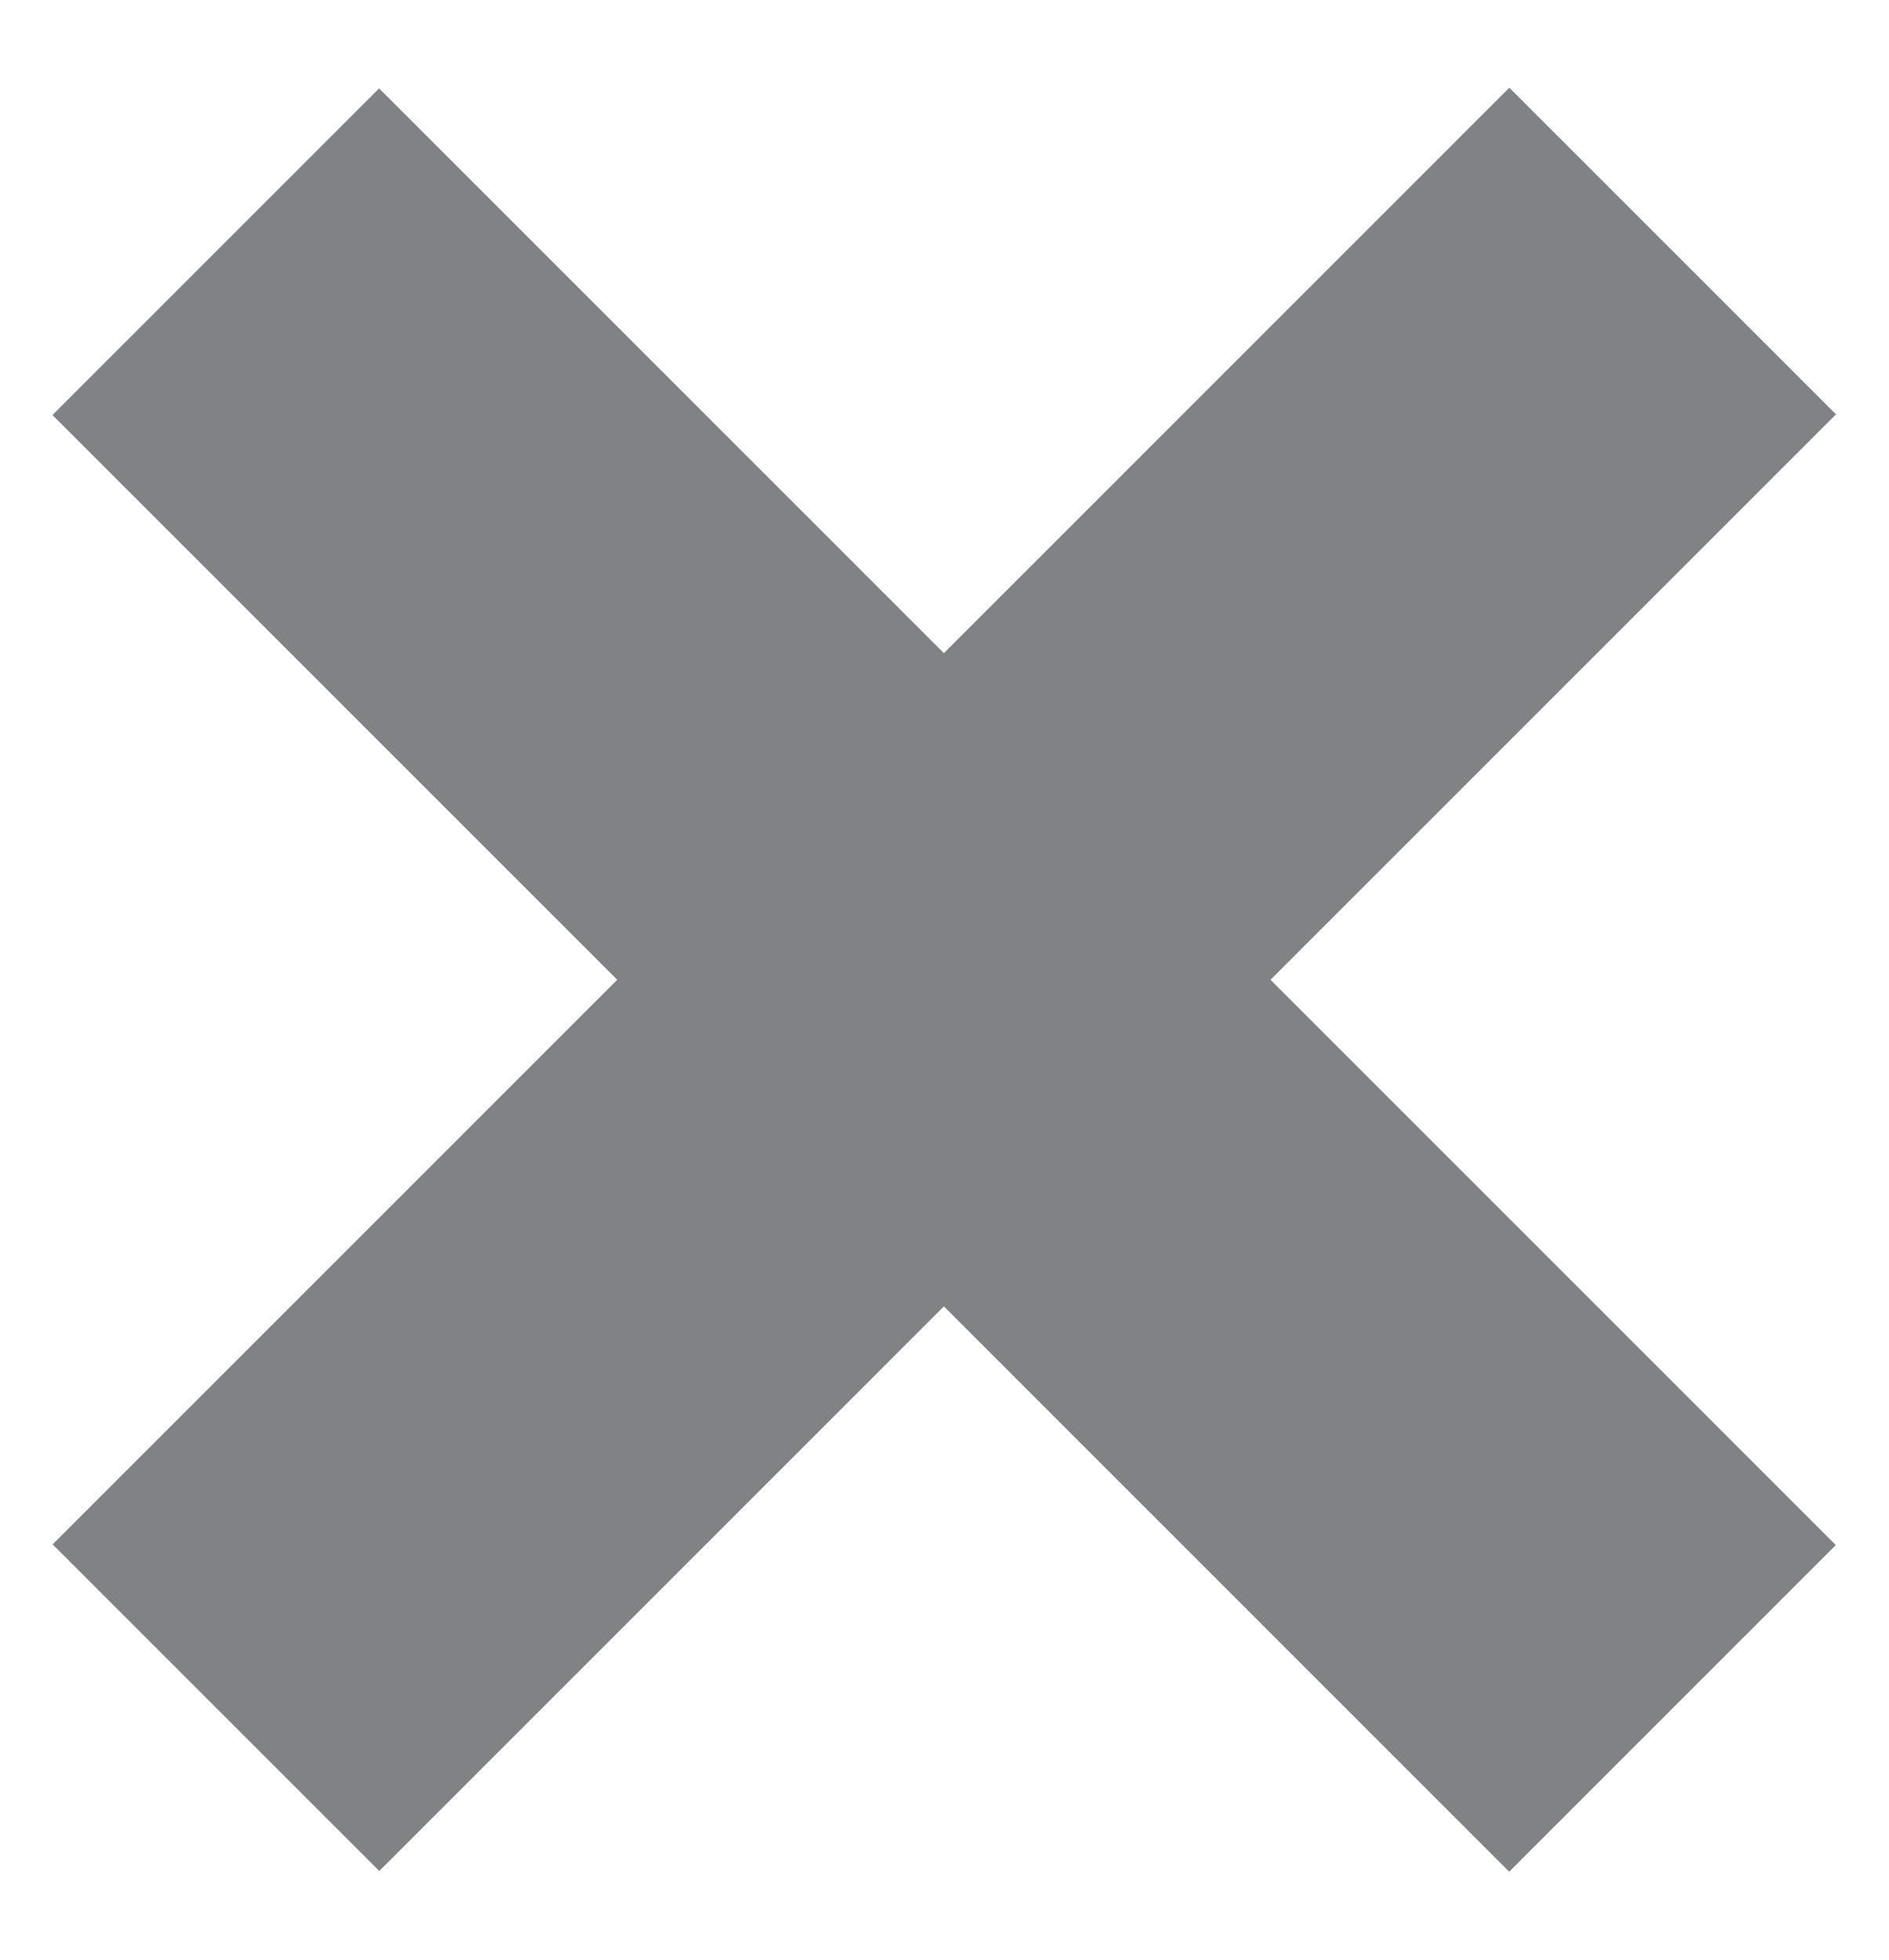<?xml version="1.0" encoding="utf-8"?>
<!-- Generator: Adobe Illustrator 19.1.0, SVG Export Plug-In . SVG Version: 6.00 Build 0)  -->
<svg version="1.1" id="Layer_1" xmlns="http://www.w3.org/2000/svg" xmlns:xlink="http://www.w3.org/1999/xlink" x="0px" y="0px"
	 viewBox="0 0 50.7 52.6" style="enable-background:new 0 0 50.7 52.6;" xml:space="preserve">
<style type="text/css">
	.st0{fill:#818285;}
</style>
<g>
	
		<rect x="-2.3" y="20.1" transform="matrix(0.707 -0.707 0.707 0.707 -11.172 25.614)" class="st0" width="55.3" height="12.4"/>
		<rect x="-2.3" y="20.1" transform="matrix(0.707 0.707 -0.707 0.707 26.012 -10.212)" class="st0" width="55.3" height="12.4"/>
</g>
</svg>
